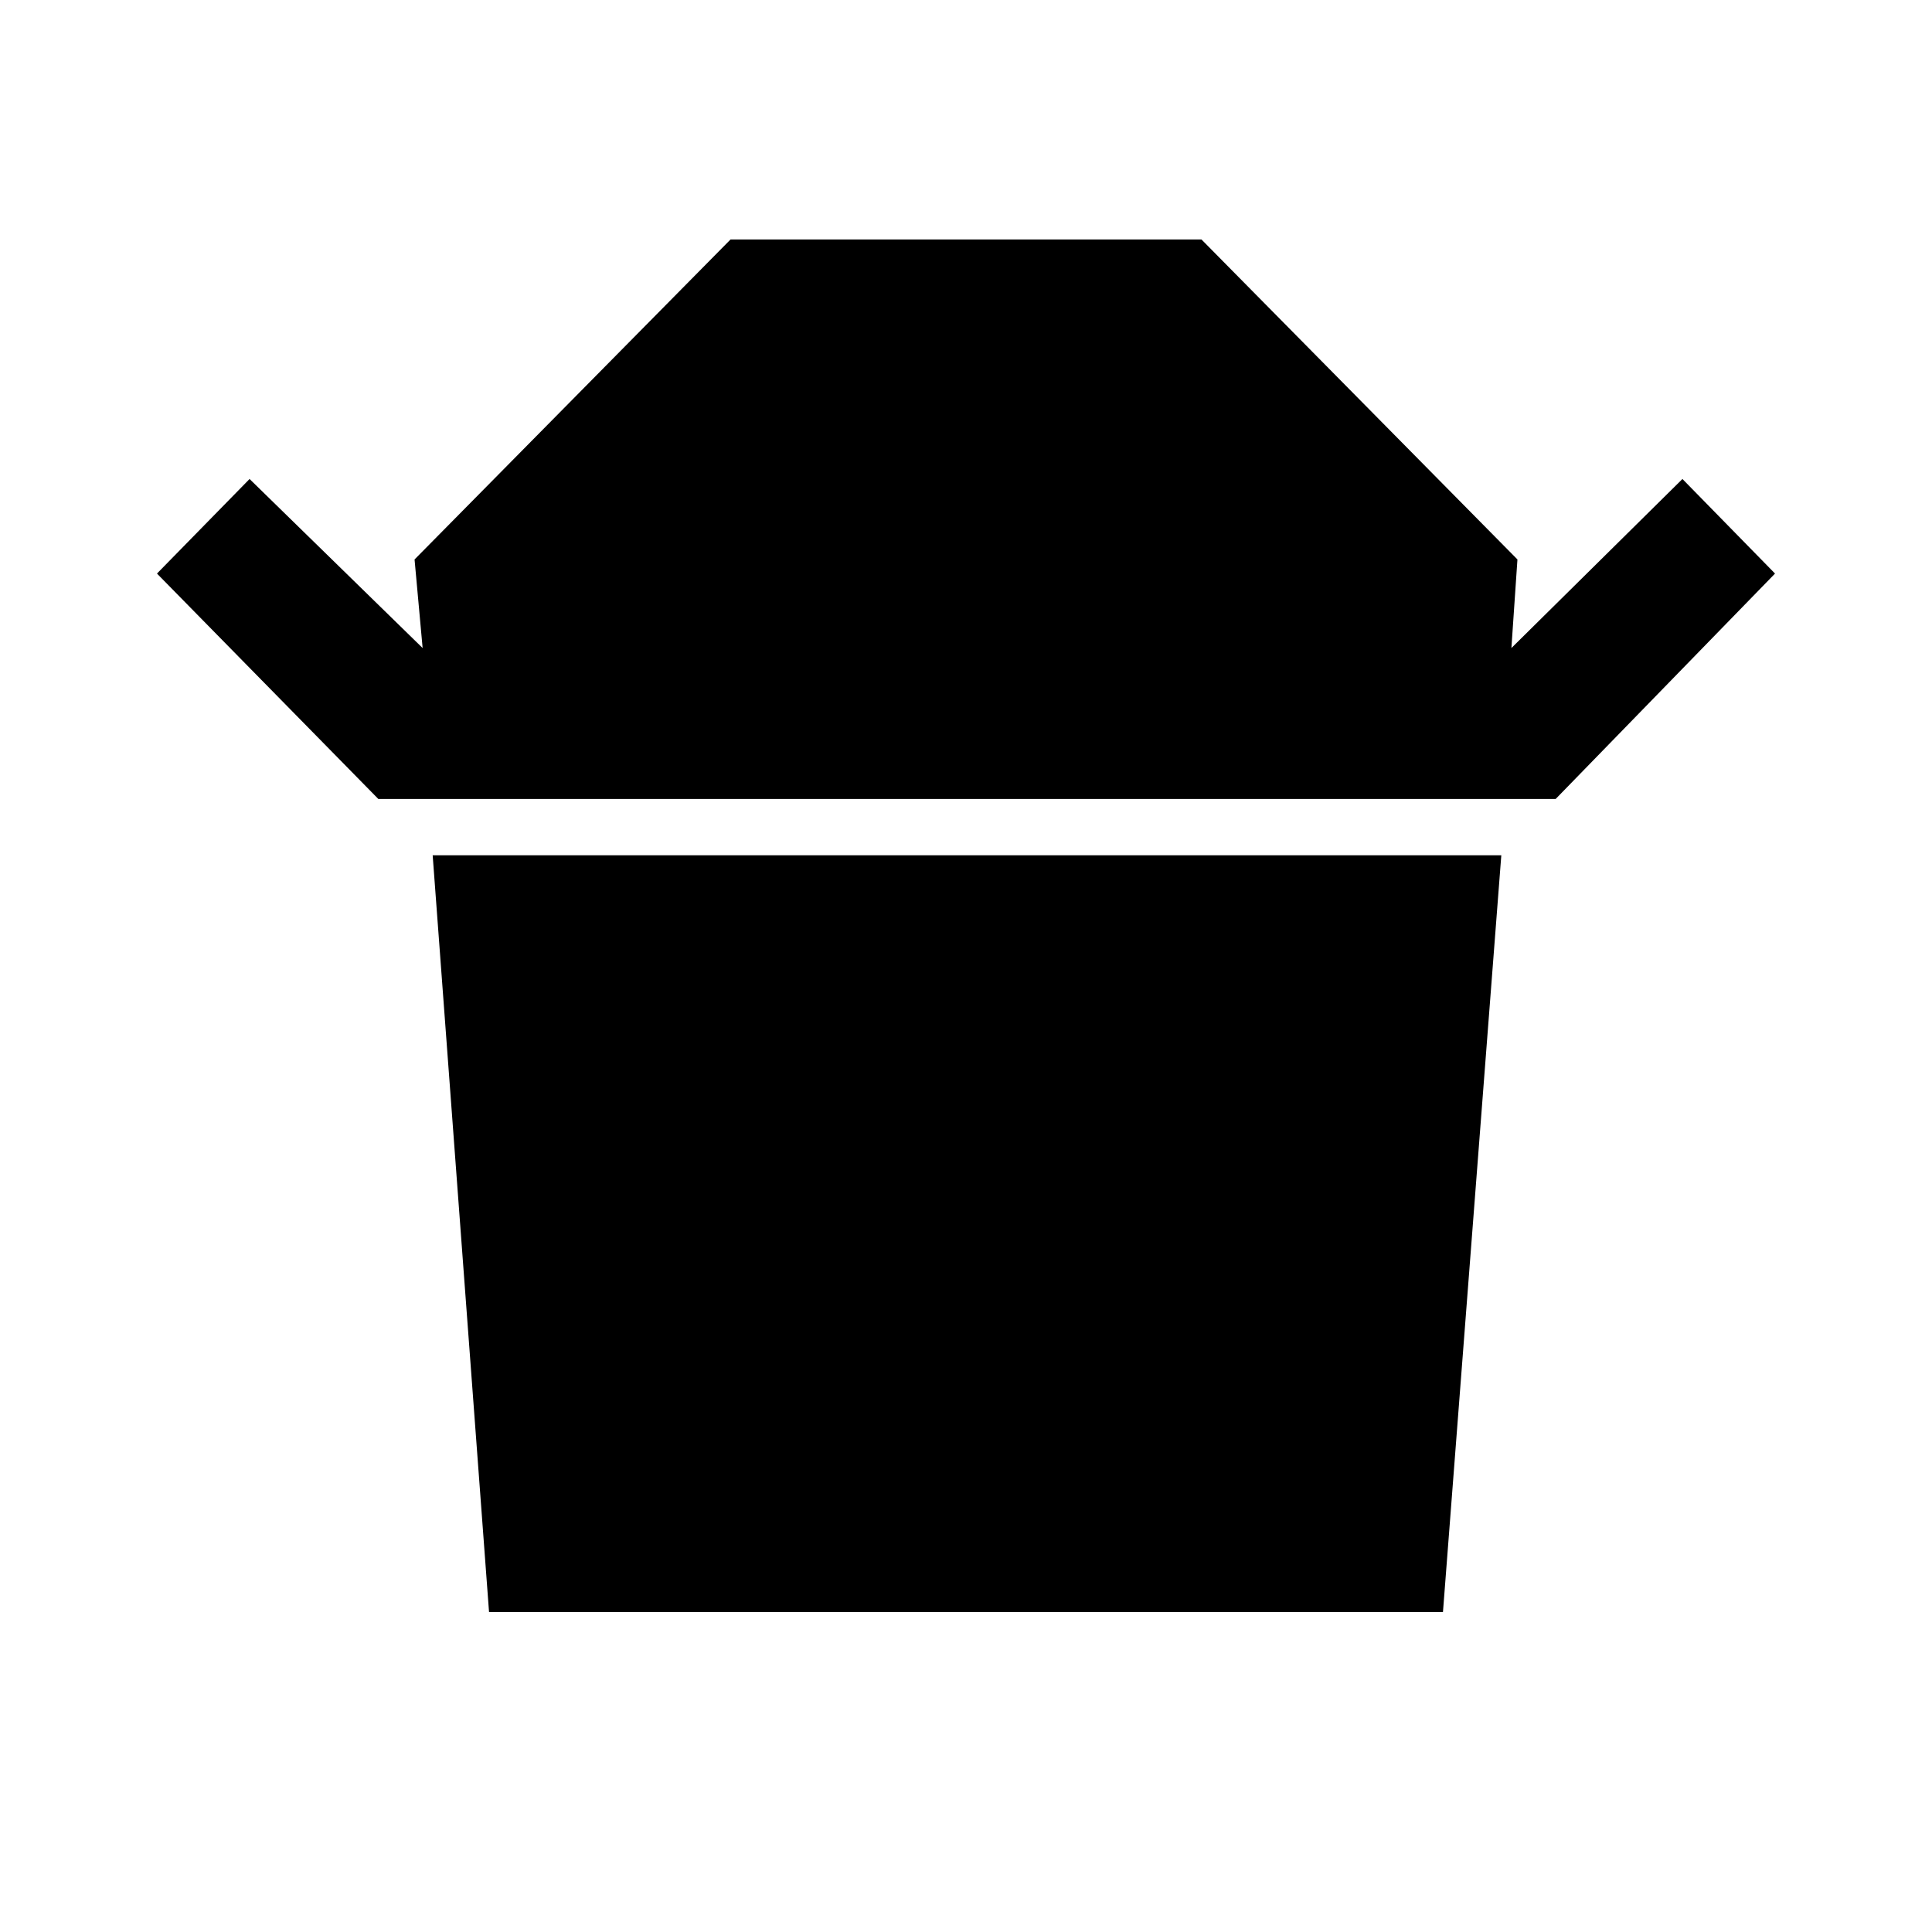 <svg xmlns="http://www.w3.org/2000/svg" height="40" width="40"><path d="M7.833 16.542 3.25 11.875l1.917-1.958 3.583 3.5-.167-1.834 6.542-6.625h9.75l6.542 6.625-.125 1.834 3.541-3.5 1.917 1.958-4.542 4.667Zm2.292 16.833L8.958 17.708h22.125l-1.208 15.667Z"/></svg>
